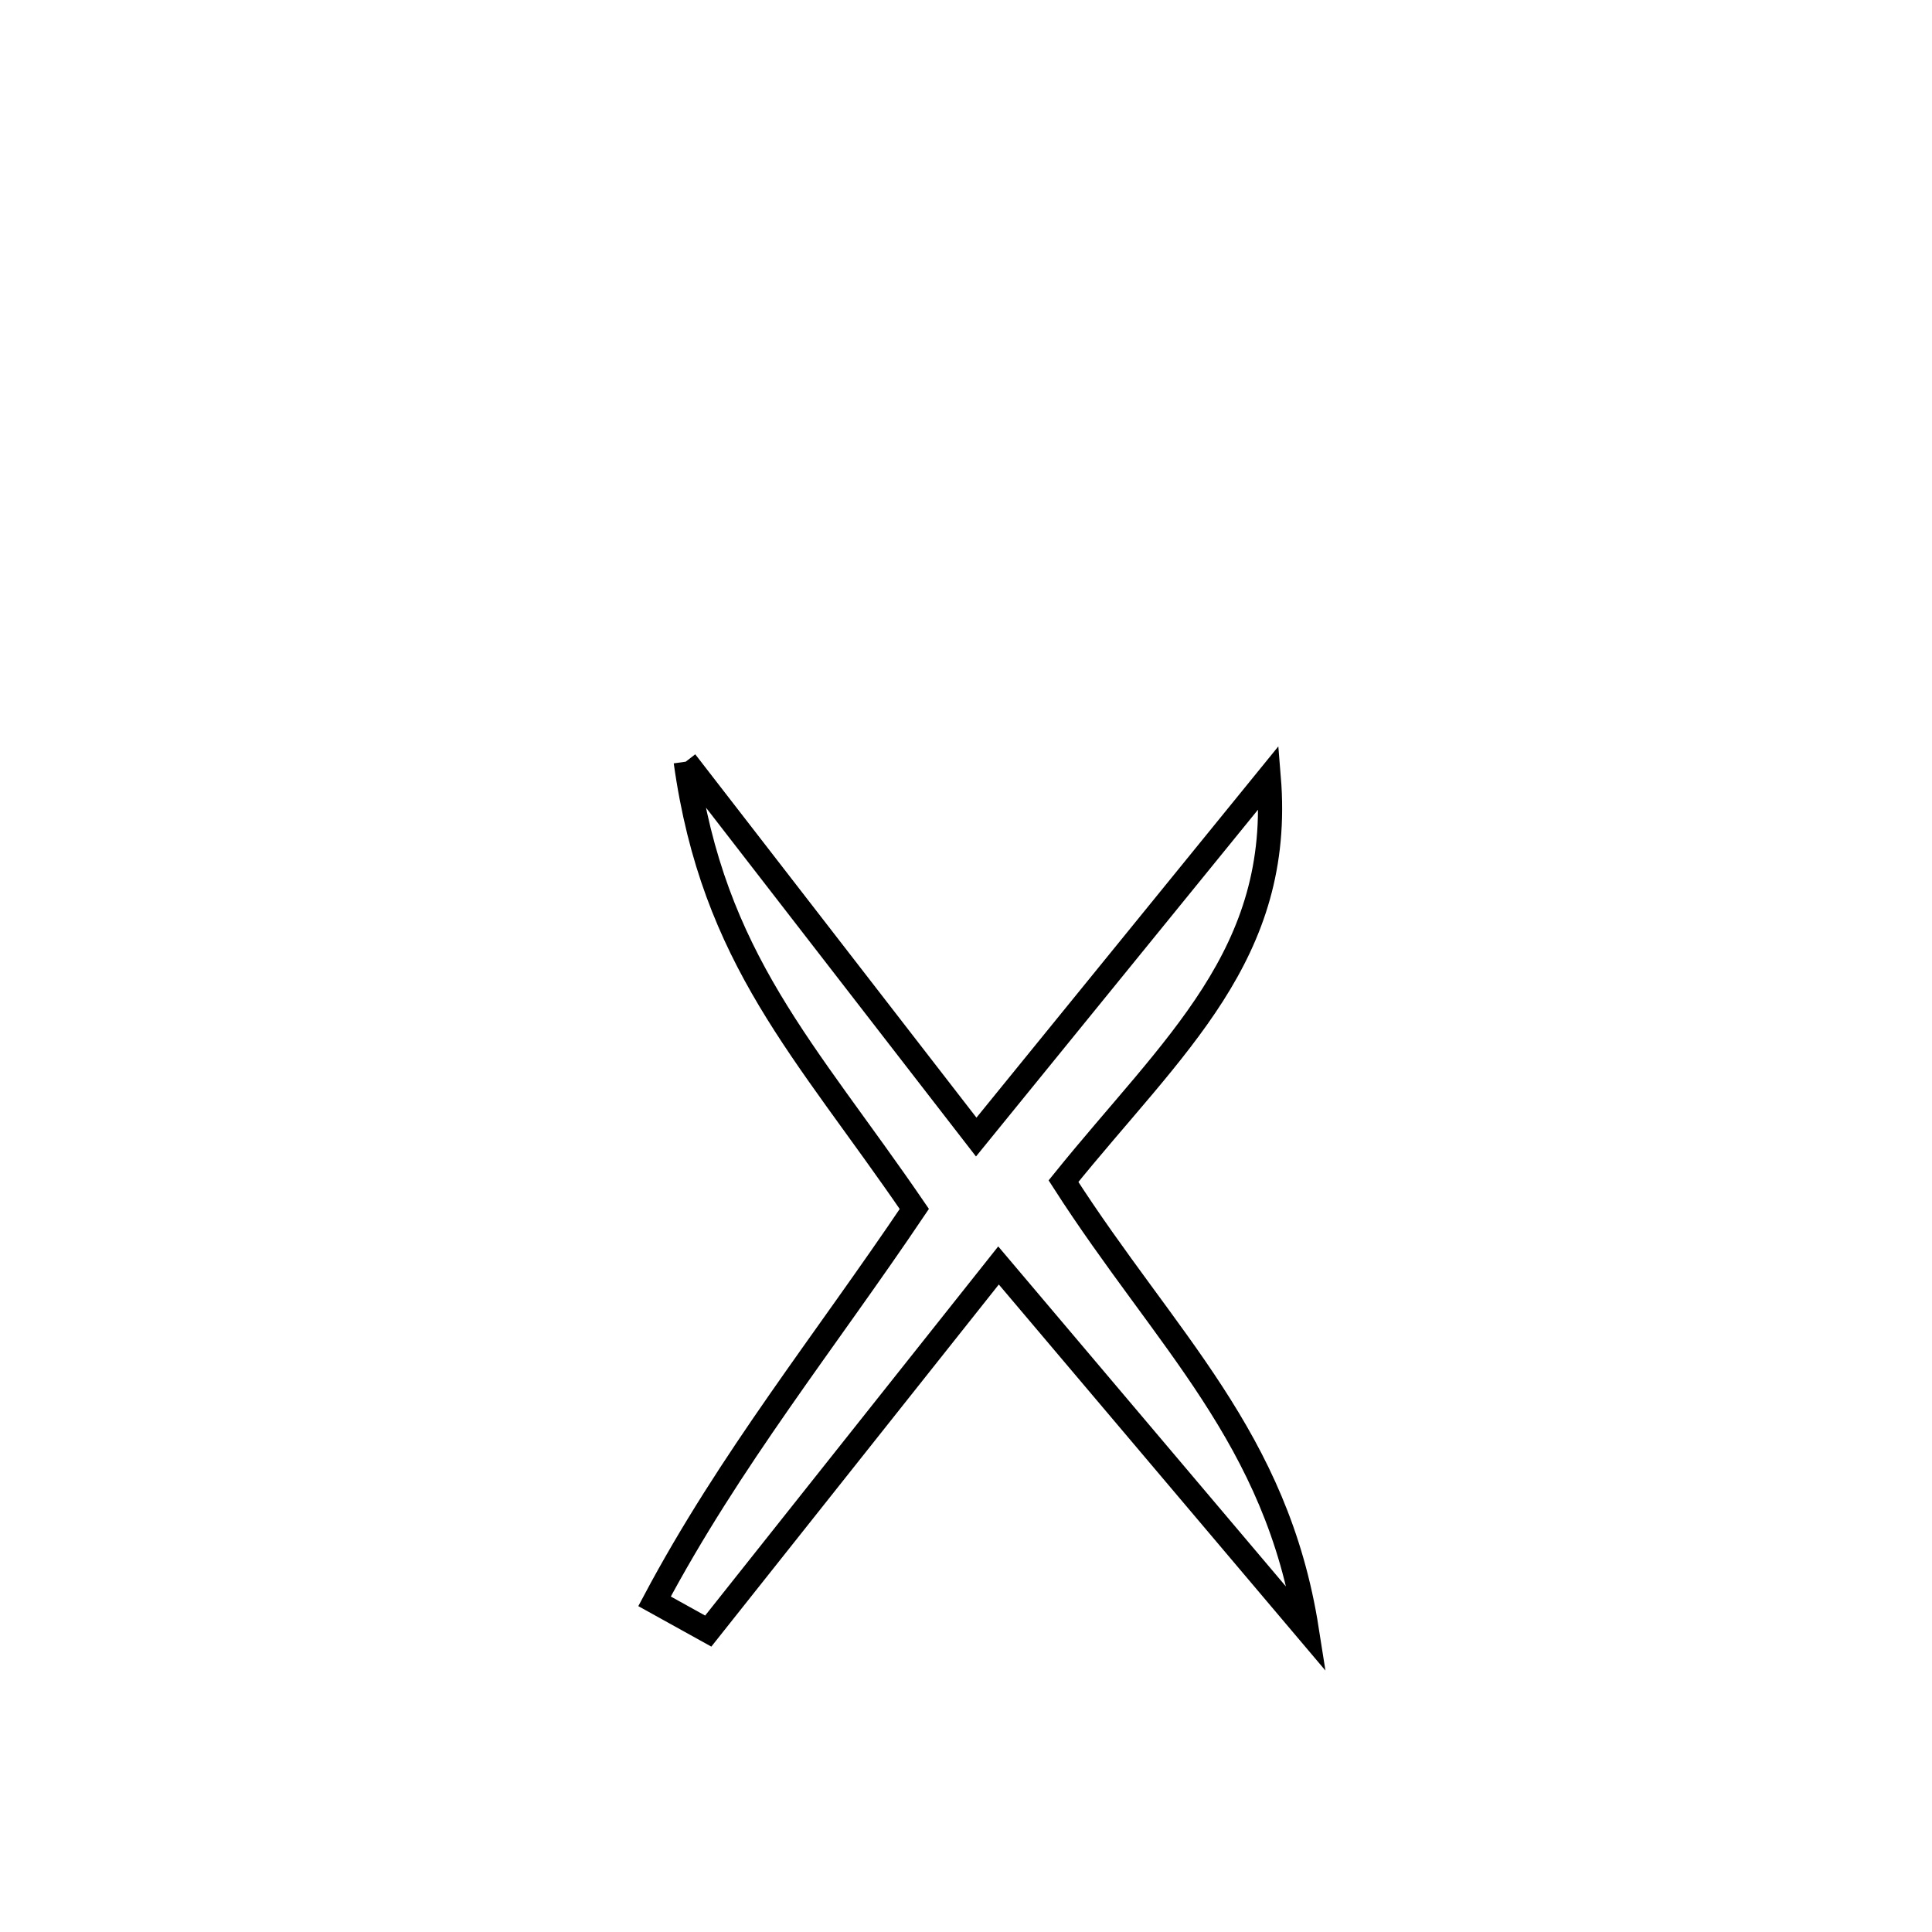 <svg xmlns="http://www.w3.org/2000/svg" viewBox="0.0 0.0 24.0 24.0" height="200px" width="200px"><path fill="none" stroke="black" stroke-width=".3" stroke-opacity="1.0"  filling="0" d="M8.518 9.462 L8.518 9.462 C9.721 11.017 10.924 12.571 12.127 14.125 L12.127 14.125 C13.338 12.636 14.55 11.146 15.761 9.656 L15.761 9.656 C15.942 11.859 14.576 12.981 13.211 14.673 L13.211 14.673 C14.484 16.657 15.858 17.851 16.234 20.247 L16.234 20.247 C14.957 18.738 13.681 17.229 12.404 15.72 L12.404 15.72 C11.202 17.234 10 18.748 8.798 20.262 L8.798 20.262 C8.576 20.139 8.354 20.015 8.131 19.892 L8.131 19.892 C9.067 18.131 10.246 16.67 11.358 15.018 L11.358 15.018 C10.004 13.038 8.861 11.92 8.518 9.462 L8.518 9.462"></path></svg>